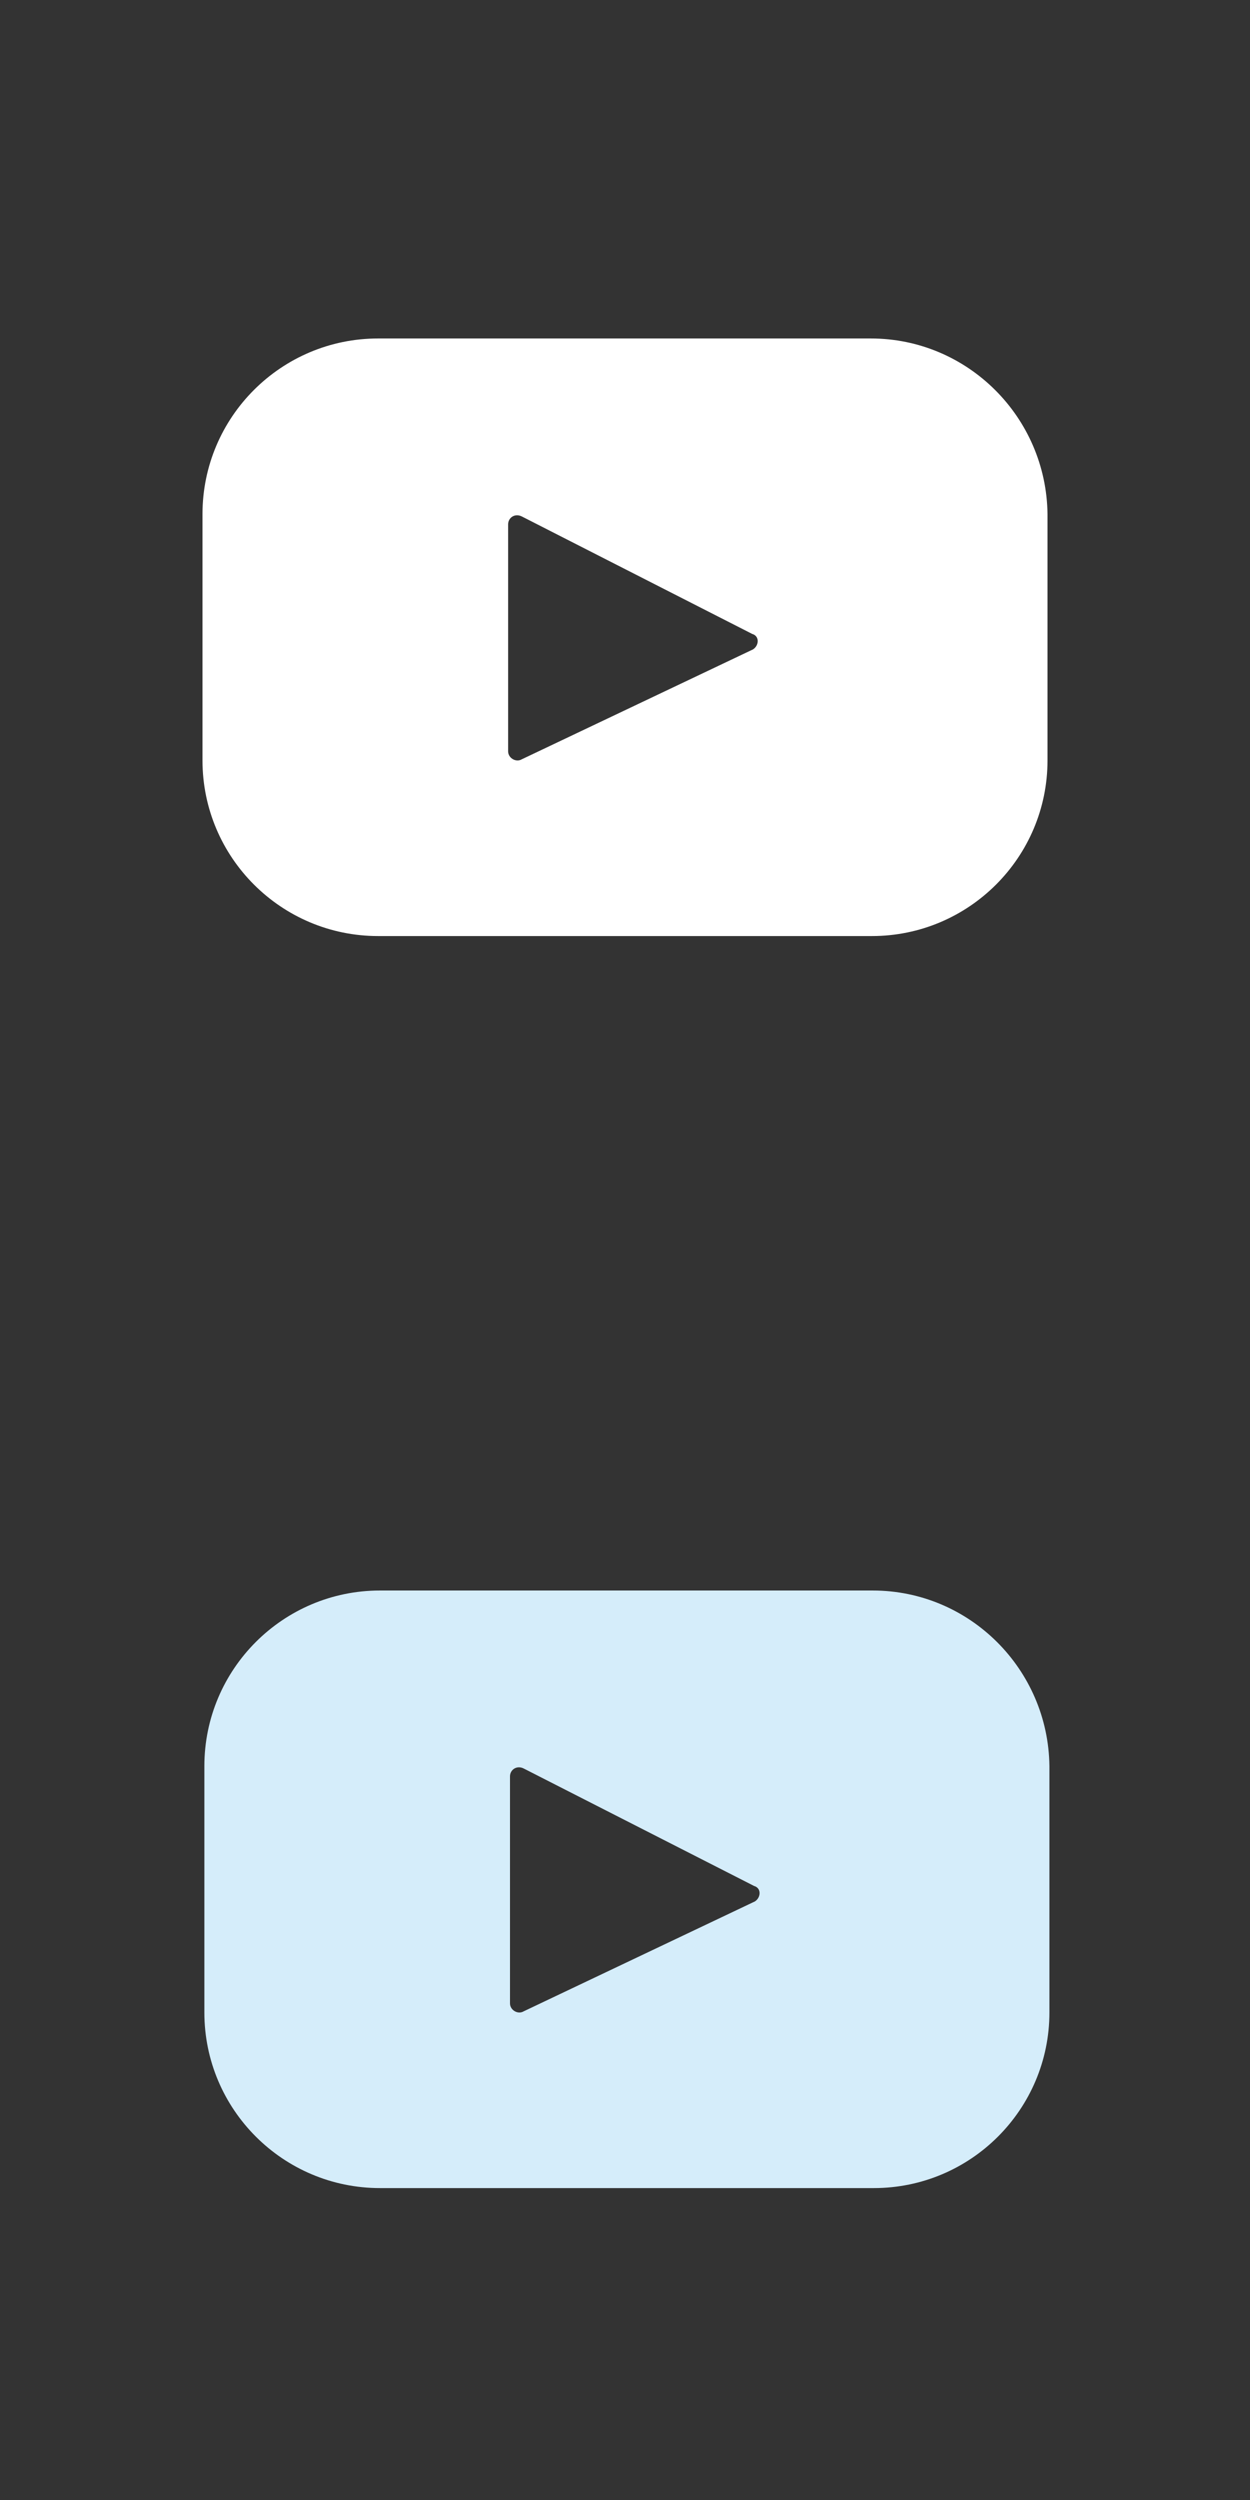 <?xml version="1.0" encoding="UTF-8" standalone="no"?>
<!-- Generator: Adobe Illustrator 16.0.0, SVG Export Plug-In . SVG Version: 6.00 Build 0)  -->

<svg
   xmlns:dc="http://purl.org/dc/elements/1.1/"
   xmlns:cc="http://creativecommons.org/ns#"
   xmlns:rdf="http://www.w3.org/1999/02/22-rdf-syntax-ns#"
   xmlns:svg="http://www.w3.org/2000/svg"
   xmlns="http://www.w3.org/2000/svg"
   xmlns:sodipodi="http://sodipodi.sourceforge.net/DTD/sodipodi-0.dtd"
   xmlns:inkscape="http://www.inkscape.org/namespaces/inkscape"
   sodipodi:docname="iconYoutube.svg"
   id="svg3722"
   xml:space="preserve"
   enable-background="new 0 0 32 64"
   viewBox="0 0 32 64"
   height="64px"
   width="32px"
   y="0px"
   x="0px"
   version="1.1"
   inkscape:version="0.92.1 r15371"><rect x="0" y="0" width="32" height="64" fill="#333333" stroke="none"/><defs
     id="defs3726" /><sodipodi:namedview
     inkscape:current-layer="Layer_1"
     inkscape:window-maximized="0"
     inkscape:window-y="0"
     inkscape:window-x="-7"
     inkscape:cy="35.018868"
     inkscape:cx="16.402291"
     inkscape:zoom="13.25"
     showgrid="false"
     id="namedview3724"
     inkscape:window-height="1008"
     inkscape:window-width="958"
     inkscape:pageshadow="2"
     inkscape:pageopacity="0"
     guidetolerance="10"
     gridtolerance="10"
     objecttolerance="10"
     borderopacity="1"
     bordercolor="#666666"
     pagecolor="#ffffff" /><g
     id="Layer_1"
     transform="translate(0.027,-0.894)"><path
       id="XMLID_765_"
       d="M 22.312,41.611 H 9.701 c -2.481,0 -4.496,2.014 -4.496,4.496 v 6.306 c 0,2.481 2.014,4.496 4.496,4.496 h 12.641 c 2.481,0 4.496,-2.014 4.496,-4.496 V 46.107 c -0.029,-2.481 -2.043,-4.496 -4.525,-4.496 z m -3.036,7.97 -5.897,2.803 c -0.146,0.088 -0.35,-0.029 -0.35,-0.204 v -5.809 c 0,-0.175 0.175,-0.292 0.35,-0.204 l 5.897,3.007 c 0.204,0.058 0.175,0.321 0,0.409 z"
       class="st0"
       inkscape:connector-curvature="0"
       style="fill:#d5edfa"
       inkscape:label="XMLID_765_" /><path
       id="XMLID_766_"
       d="M 22.264,9.559 H 9.653 c -2.481,0 -4.496,2.014 -4.496,4.496 v 6.306 c 0,2.481 2.014,4.496 4.496,4.496 H 22.293 c 2.481,0 4.496,-2.014 4.496,-4.496 V 14.055 C 26.76,11.573 24.745,9.559 22.264,9.559 Z m -3.036,7.97 -5.897,2.803 c -0.146,0.088 -0.35,-0.029 -0.35,-0.204 v -5.809 c 0,-0.175 0.175,-0.292 0.35,-0.204 l 5.897,3.007 c 0.204,0.058 0.175,0.321 0,0.409 z"
       class="st0"
       inkscape:connector-curvature="0"
       style="fill:#ffffff"
       inkscape:label="XMLID_766_" /></g><g
     id="Layer_2"
     display="none"
     inkscape:label="Layer_2" /><g
     id="specctr"
     display="none"
     style="display:none"><g
       id="Dimensions"
       display="inline"
       style="display:inline"
       inkscape:label="Dimensions" /><g
       id="Spacing"
       display="inline"
       style="display:inline"
       inkscape:label="Spacing" /><g
       id="Text_Properties"
       display="inline"
       style="display:inline"
       inkscape:label="Text_Properties" /><g
       id="Object_Properties"
       display="inline"
       style="display:inline"
       inkscape:label="Object_Properties" /></g><style
     id=""
     type=""></style></svg>